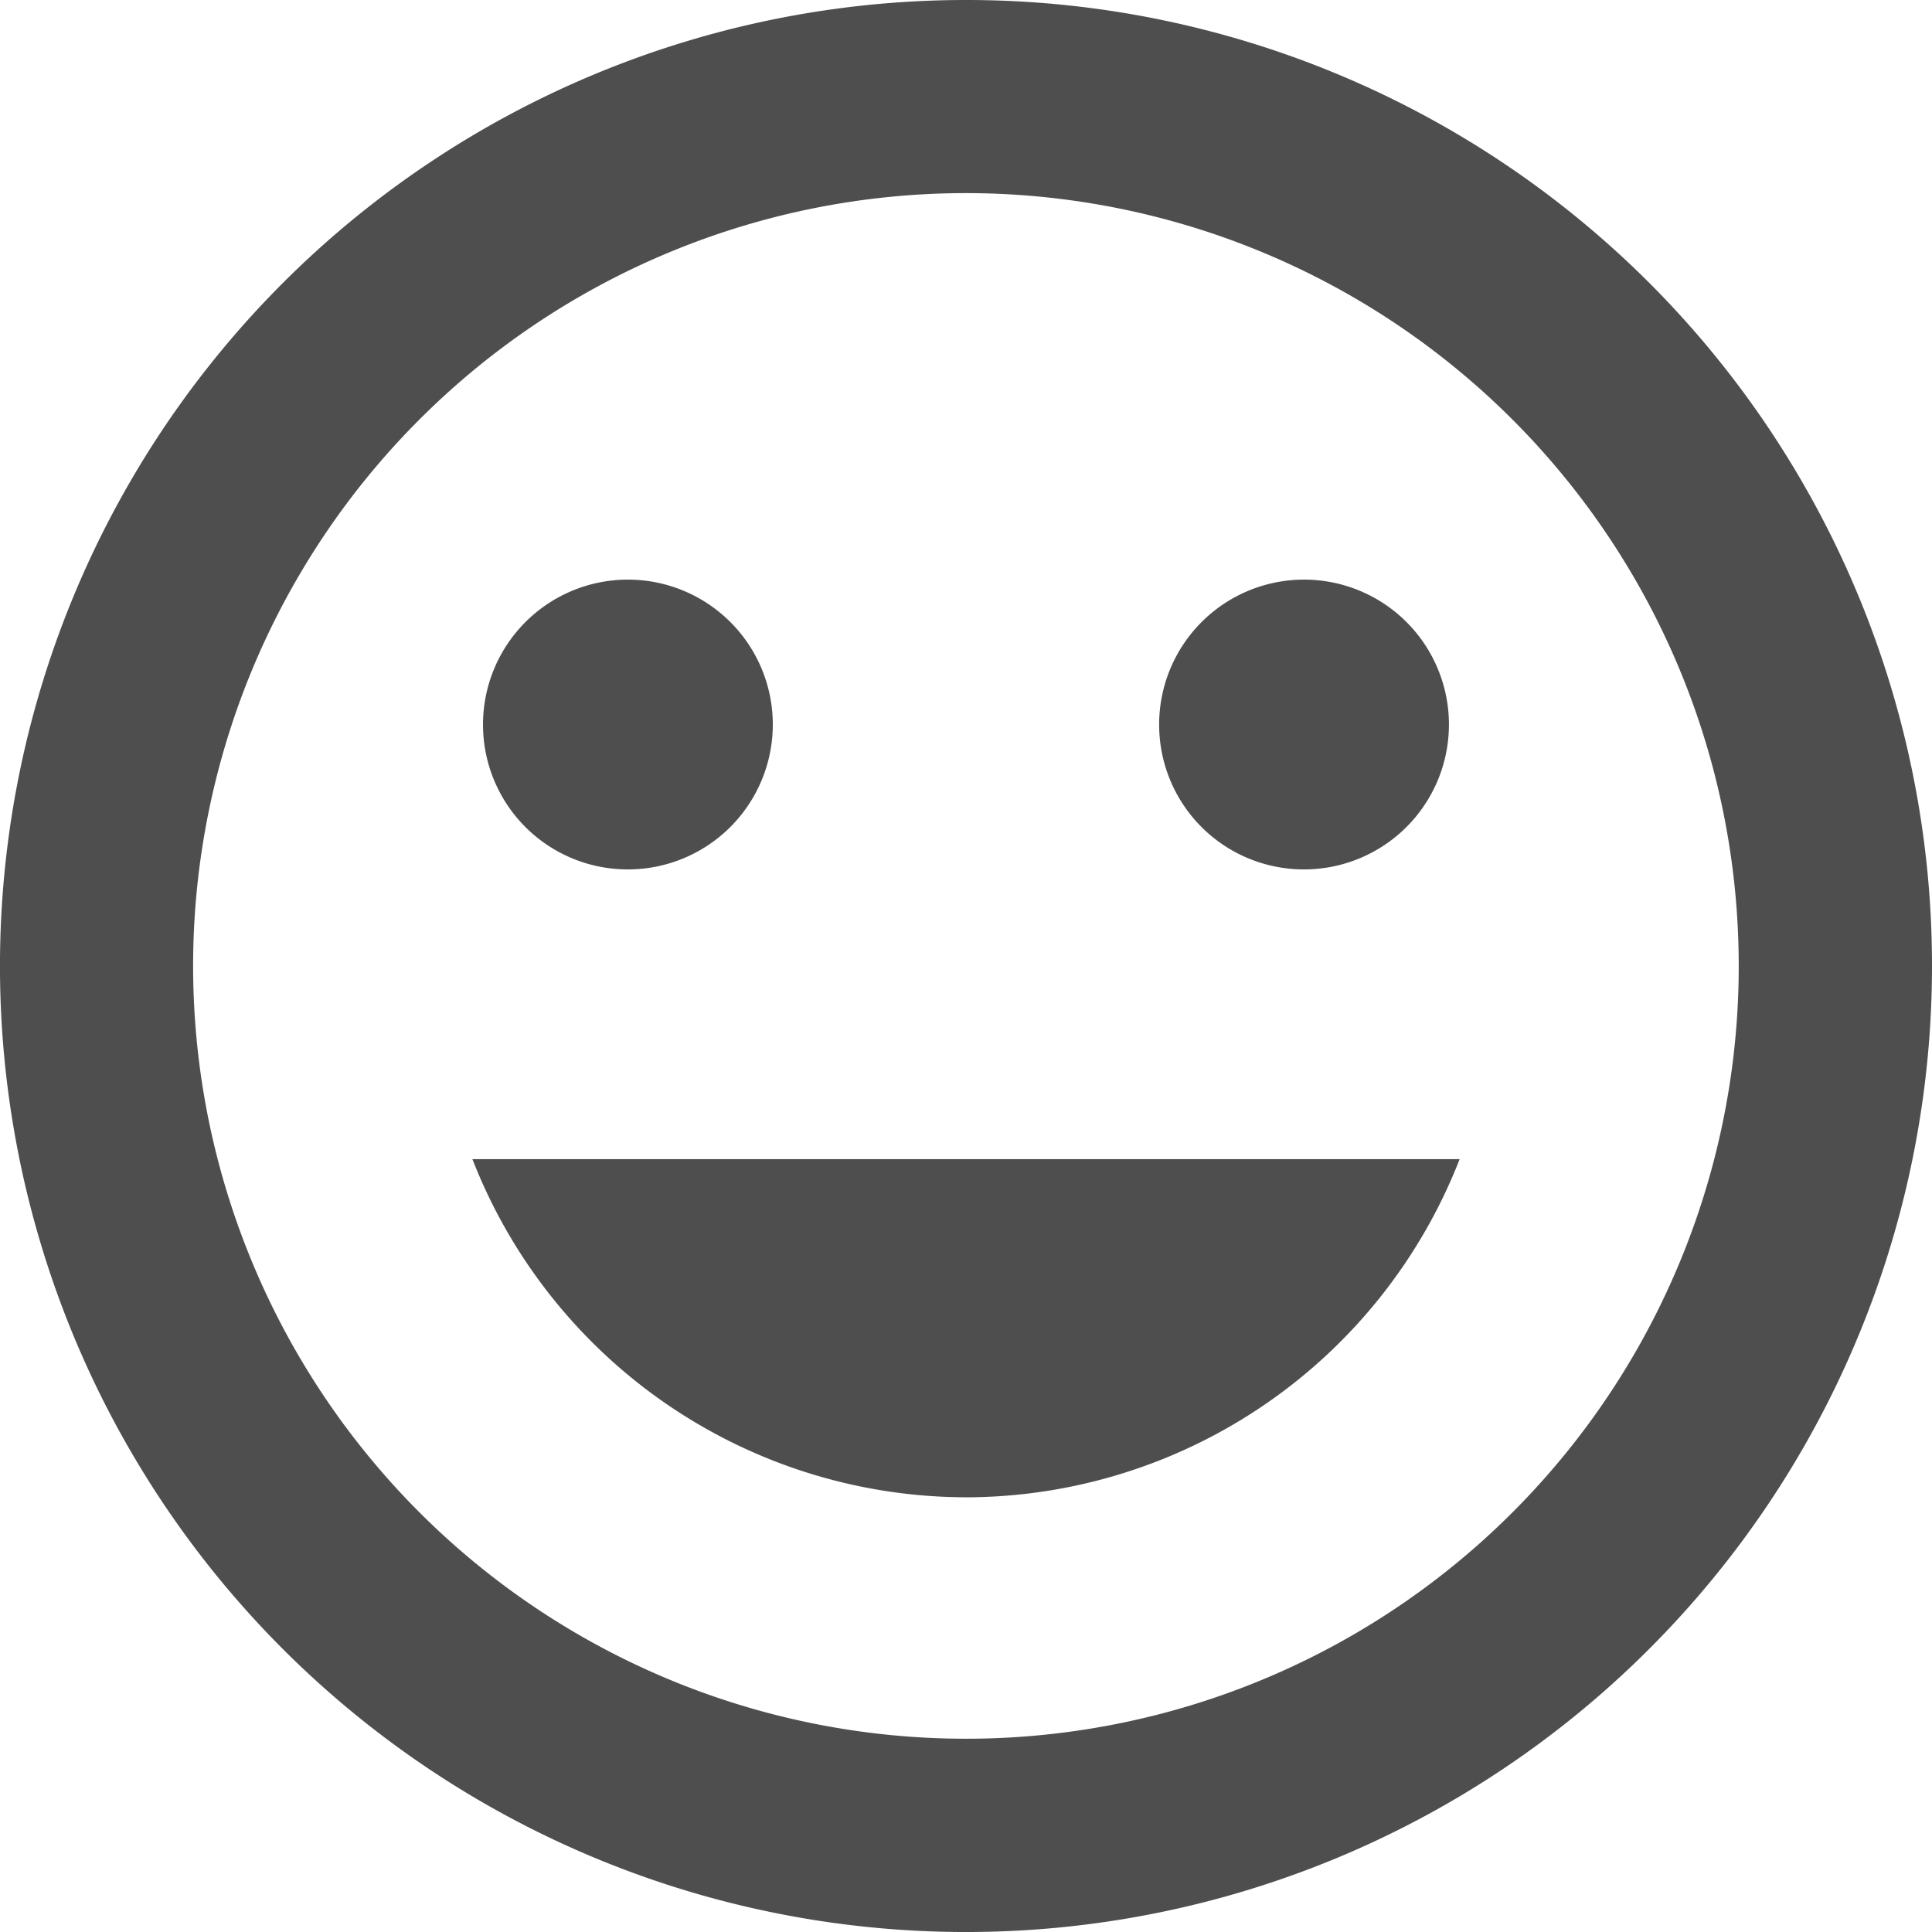 <svg xmlns="http://www.w3.org/2000/svg" width="88.337" height="88.337" viewBox="0 0 88.337 88.337">
  <path id="Path_147" data-name="Path 147" d="M46.124,2A44.169,44.169,0,1,0,90.337,46.169,44.147,44.147,0,0,0,46.124,2Zm.044,79.5A35.335,35.335,0,1,1,81.5,46.169,35.325,35.325,0,0,1,46.169,81.5ZM61.628,41.752A6.625,6.625,0,1,0,55,35.126,6.616,6.616,0,0,0,61.628,41.752Zm-30.918,0a6.625,6.625,0,1,0-6.625-6.625A6.616,6.616,0,0,0,30.71,41.752Zm15.459,28.71A24.276,24.276,0,0,0,68.739,55H23.6A24.276,24.276,0,0,0,46.169,70.461Z" transform="translate(-2 -2)" fill="#4e4e4e"/>
</svg>
